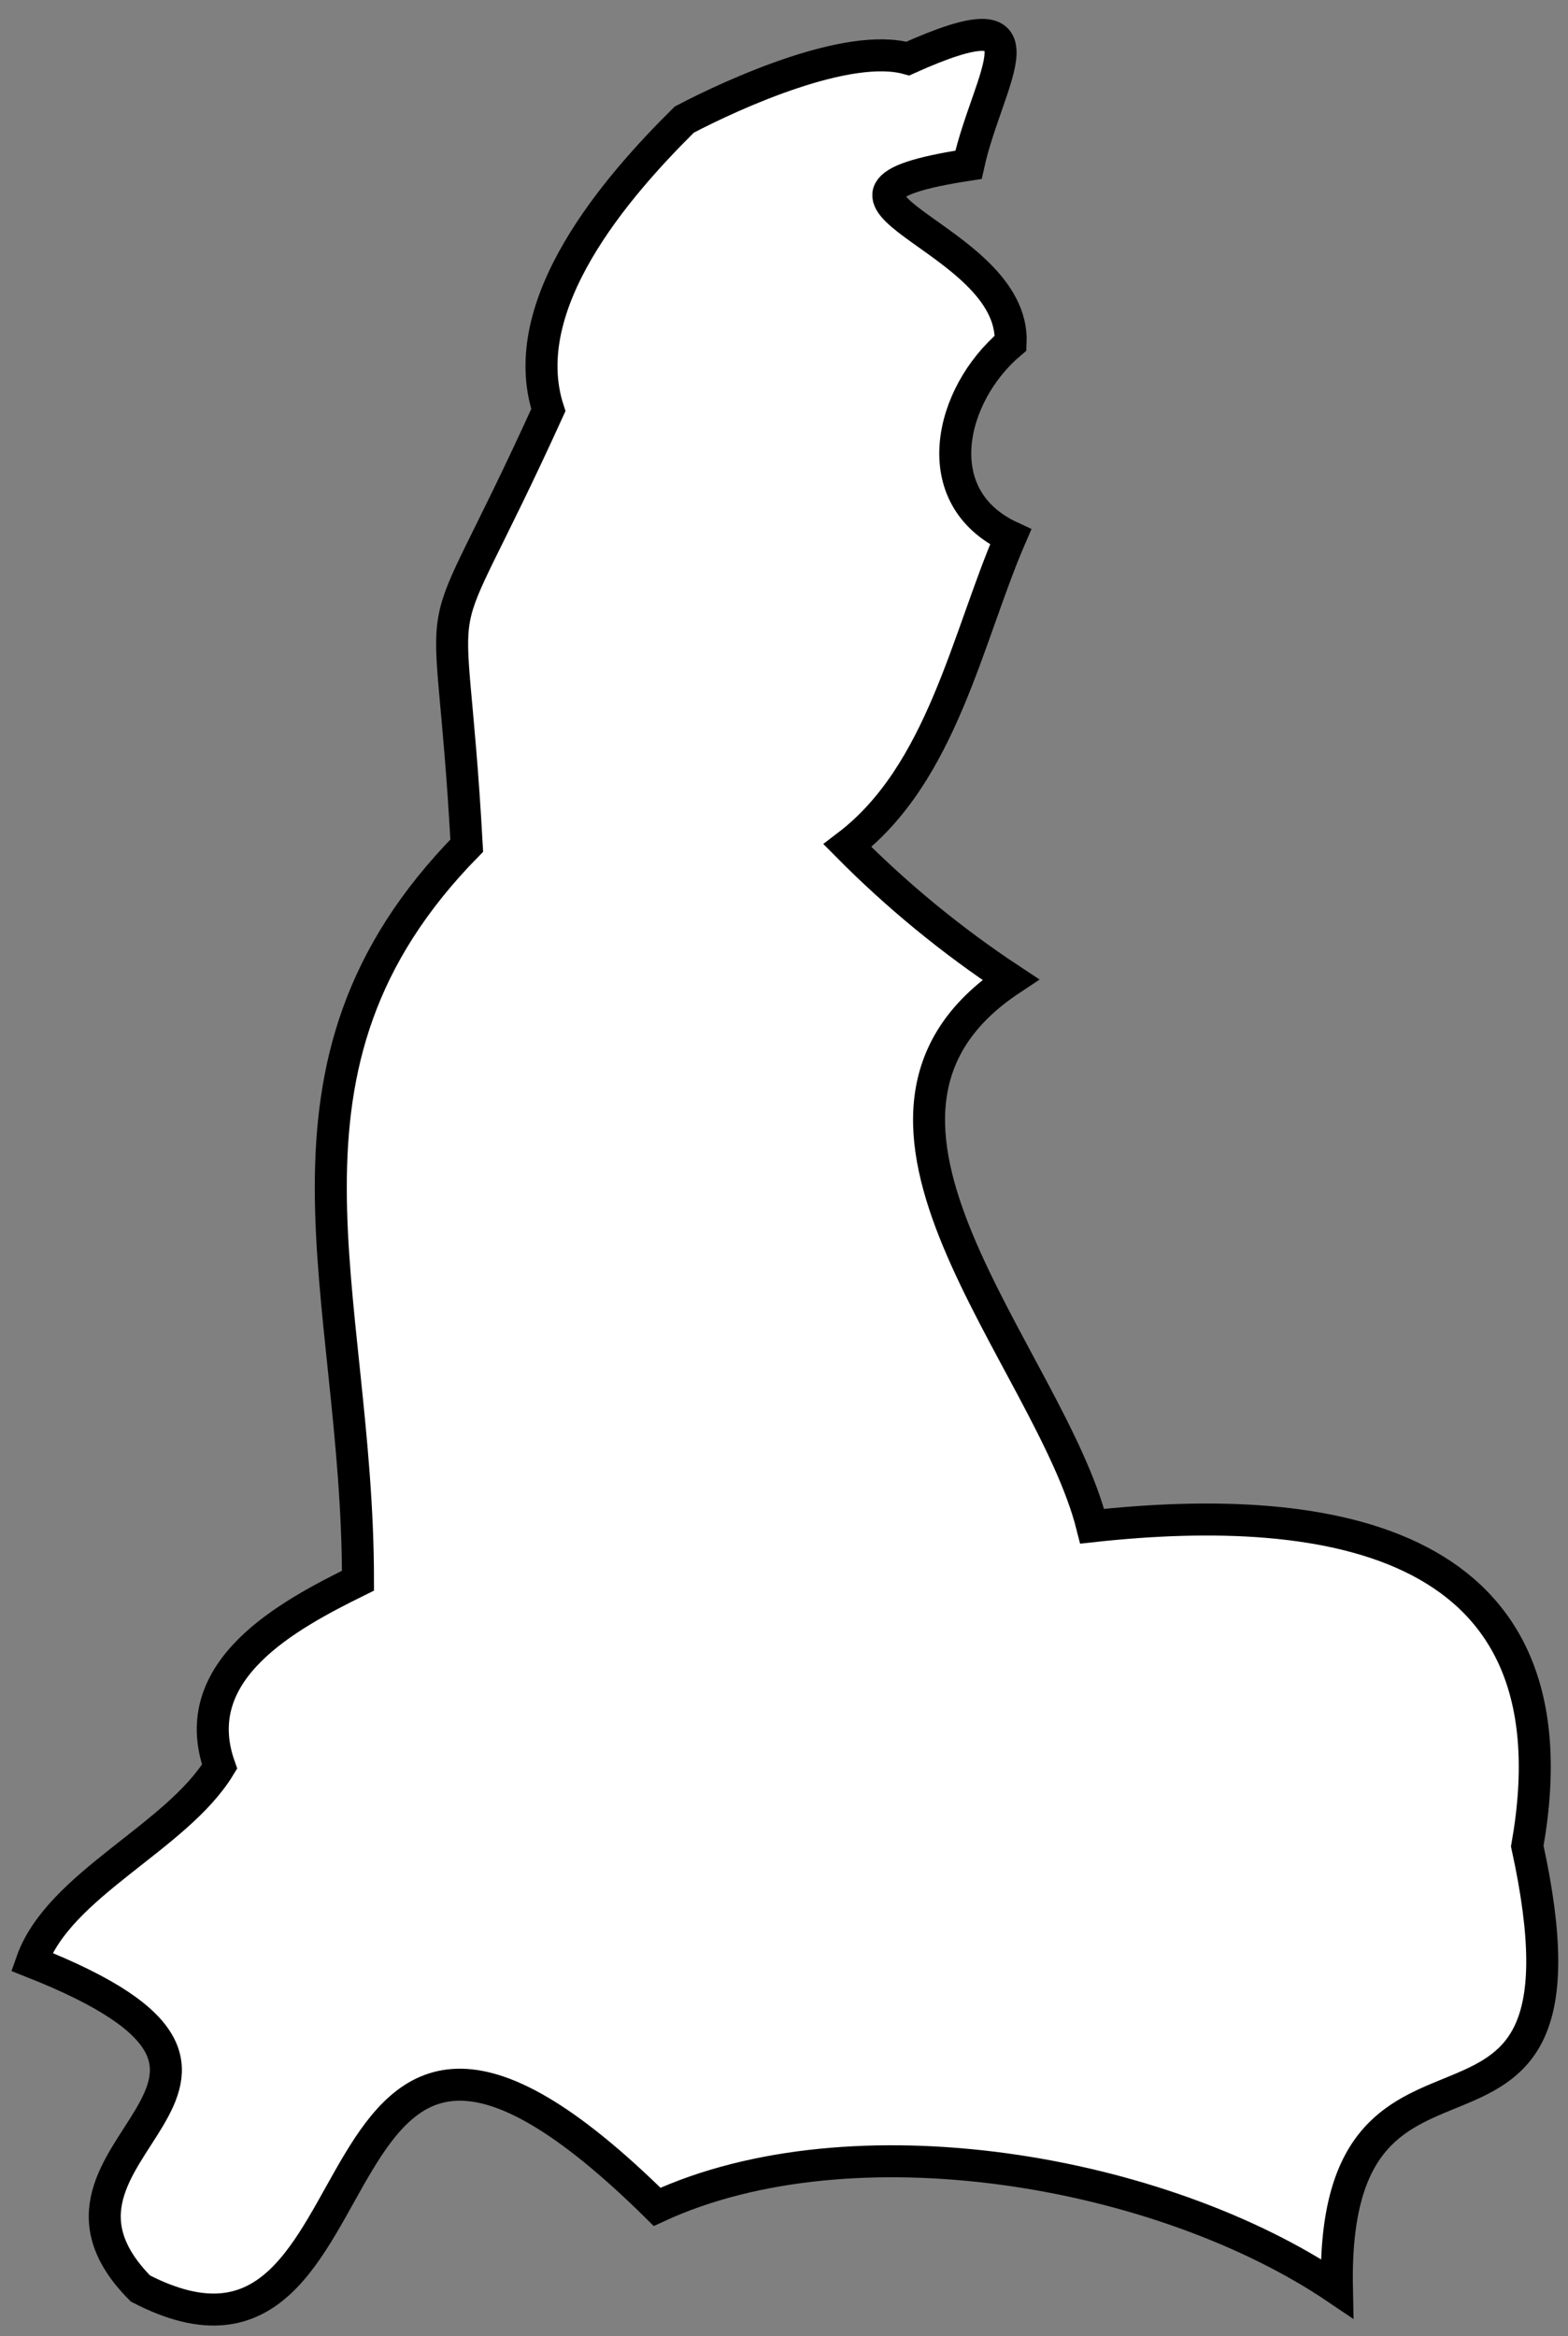 <svg width="49" height="73" viewBox="0 0 49 73" fill="none" xmlns="http://www.w3.org/2000/svg">
<rect x="0" y="0" width="49" height="73" fill="#808080" stroke="none"/>
<path d="M47.727 57.684C49.427 48.089 41.575 46.872 34.131 47.689C32.797 42.389 25.132 34.887 31.582 30.608C29.743 29.393 28.034 27.99 26.483 26.423C29.432 24.177 30.222 19.924 31.582 16.777C28.905 15.535 29.678 12.32 31.582 10.72C31.743 7.318 23.874 6.127 30.265 5.149C30.876 2.392 32.958 -0.236 28.369 1.831C26.509 1.312 22.974 2.903 21.384 3.737C19.252 5.846 16.065 9.521 17.136 12.813C13.21 21.447 14.068 17.015 14.586 26.423C7.788 33.356 11.187 40.322 11.187 49.39C8.995 50.471 5.791 52.18 6.862 55.2C5.519 57.412 1.84 58.883 0.99 61.299C10.635 65.102 0.005 67.092 4.389 71.507C12.598 75.76 8.986 57.548 20.535 68.955C26.636 66.131 36.272 67.781 41.779 71.507C41.575 61.673 50.276 69.329 47.727 57.684Z" fill="white" stroke="black" stroke-miterlimit="10"/>
</svg>
